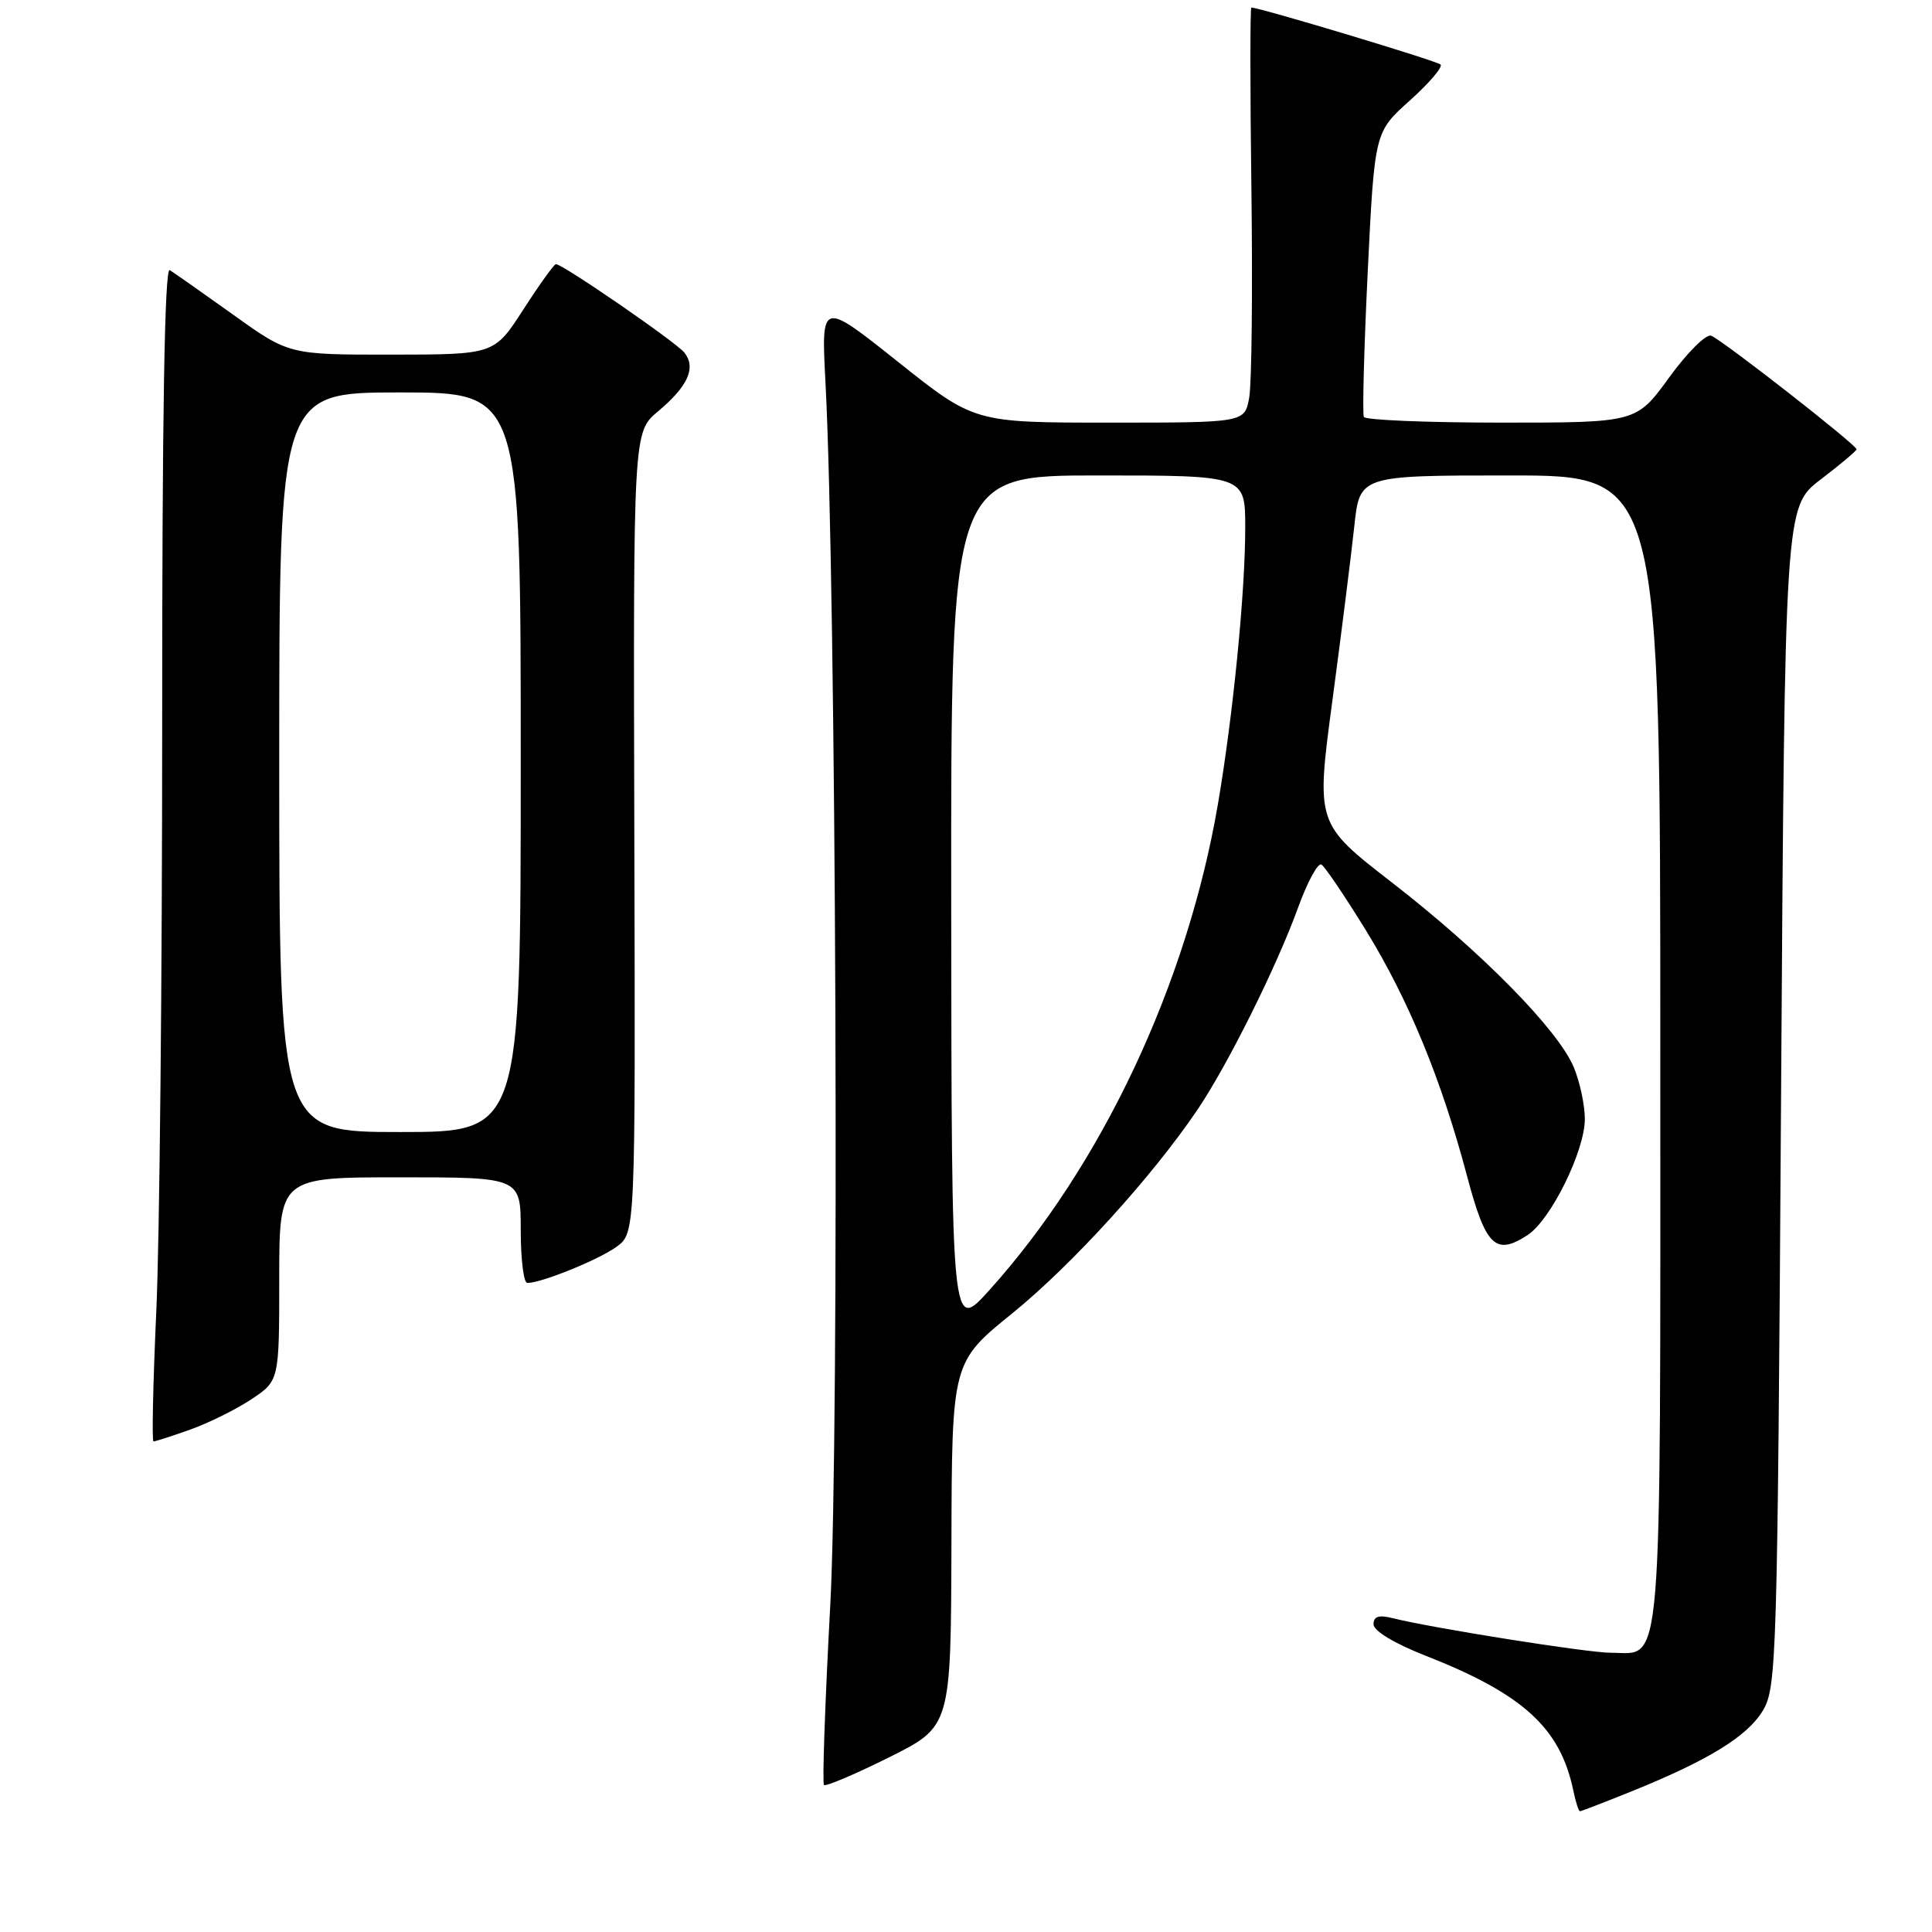 <?xml version="1.0" encoding="UTF-8" standalone="no"?>
<!DOCTYPE svg PUBLIC "-//W3C//DTD SVG 1.1//EN" "http://www.w3.org/Graphics/SVG/1.1/DTD/svg11.dtd" >
<svg xmlns="http://www.w3.org/2000/svg" xmlns:xlink="http://www.w3.org/1999/xlink" version="1.1" viewBox="0 0 256 256">
 <g >
 <path fill="currentColor"
d=" M 216.08 237.41 C 226.36 233.26 231.50 230.10 233.57 226.69 C 235.42 223.63 235.52 220.30 236.00 145.33 C 236.50 67.16 236.50 67.16 241.25 63.53 C 243.86 61.54 246.00 59.74 246.00 59.53 C 246.00 58.94 228.11 44.97 226.73 44.48 C 226.05 44.24 223.55 46.74 221.17 50.02 C 216.83 56.00 216.83 56.00 198.97 56.00 C 189.15 56.00 180.94 55.66 180.72 55.25 C 180.51 54.84 180.74 46.17 181.23 36.00 C 182.14 17.50 182.14 17.50 186.81 13.32 C 189.37 11.02 191.21 8.87 190.88 8.55 C 190.41 8.07 166.92 1.00 165.81 1.00 C 165.64 1.00 165.64 11.90 165.82 25.23 C 165.99 38.56 165.86 50.94 165.52 52.73 C 164.91 56.00 164.91 56.00 147.01 56.00 C 129.10 56.00 129.10 56.00 118.96 47.92 C 108.81 39.84 108.81 39.84 109.38 50.67 C 110.80 77.71 111.24 190.01 110.01 212.79 C 109.32 225.60 108.95 236.28 109.18 236.52 C 109.42 236.75 113.30 235.10 117.80 232.86 C 126.00 228.77 126.00 228.77 126.07 204.64 C 126.13 180.50 126.13 180.50 134.16 174.00 C 142.04 167.61 152.71 155.88 158.70 147.00 C 162.70 141.07 169.18 128.05 172.00 120.27 C 173.24 116.84 174.64 114.27 175.10 114.56 C 175.57 114.85 178.22 118.78 181.00 123.29 C 186.65 132.48 191.00 143.04 194.40 155.86 C 196.87 165.18 198.17 166.43 202.43 163.64 C 205.50 161.62 210.00 152.49 210.00 148.27 C 210.00 146.44 209.34 143.35 208.53 141.41 C 206.46 136.45 196.27 126.10 184.43 116.93 C 174.37 109.13 174.37 109.13 176.55 92.82 C 177.75 83.84 179.05 73.46 179.45 69.75 C 180.16 63.00 180.16 63.00 200.08 63.00 C 220.00 63.00 220.00 63.00 220.00 139.17 C 220.00 223.79 220.39 219.00 213.44 219.00 C 210.37 219.00 189.76 215.73 184.47 214.40 C 182.69 213.96 182.00 214.19 182.00 215.23 C 182.00 216.10 184.77 217.77 188.85 219.37 C 201.82 224.46 206.74 228.95 208.47 237.25 C 208.78 238.76 209.18 240.00 209.35 240.00 C 209.52 240.00 212.55 238.83 216.08 237.41 Z  M 25.12 189.46 C 27.53 188.61 31.19 186.81 33.25 185.45 C 37.00 182.97 37.00 182.97 37.00 169.49 C 37.00 156.00 37.00 156.00 53.00 156.00 C 69.00 156.00 69.00 156.00 69.00 163.00 C 69.00 166.85 69.39 170.00 69.87 170.00 C 71.75 170.00 79.34 166.92 81.70 165.20 C 84.20 163.38 84.20 163.38 84.05 110.32 C 83.91 57.26 83.91 57.26 87.20 54.50 C 91.17 51.18 92.27 48.71 90.68 46.72 C 89.56 45.32 74.57 35.00 73.66 35.00 C 73.42 35.00 71.48 37.70 69.36 40.99 C 65.50 46.98 65.50 46.98 51.90 46.99 C 38.30 47.00 38.30 47.00 30.90 41.70 C 26.83 38.79 23.04 36.13 22.49 35.79 C 21.81 35.38 21.48 55.20 21.49 95.84 C 21.49 129.20 21.15 164.26 20.71 173.75 C 20.28 183.24 20.11 191.00 20.34 191.00 C 20.56 191.00 22.72 190.31 25.12 189.46 Z  M 126.04 119.75 C 126.00 63.00 126.00 63.00 145.50 63.00 C 165.00 63.00 165.00 63.00 165.00 69.89 C 165.00 78.51 163.40 94.70 161.39 106.50 C 157.31 130.38 146.00 154.43 131.05 171.00 C 126.09 176.50 126.09 176.50 126.04 119.75 Z  M 37.00 101.00 C 37.00 52.00 37.00 52.00 53.00 52.00 C 69.00 52.00 69.00 52.00 69.00 101.00 C 69.00 150.00 69.00 150.00 53.00 150.00 C 37.00 150.00 37.00 150.00 37.00 101.00 Z "/>
</g>
</svg>